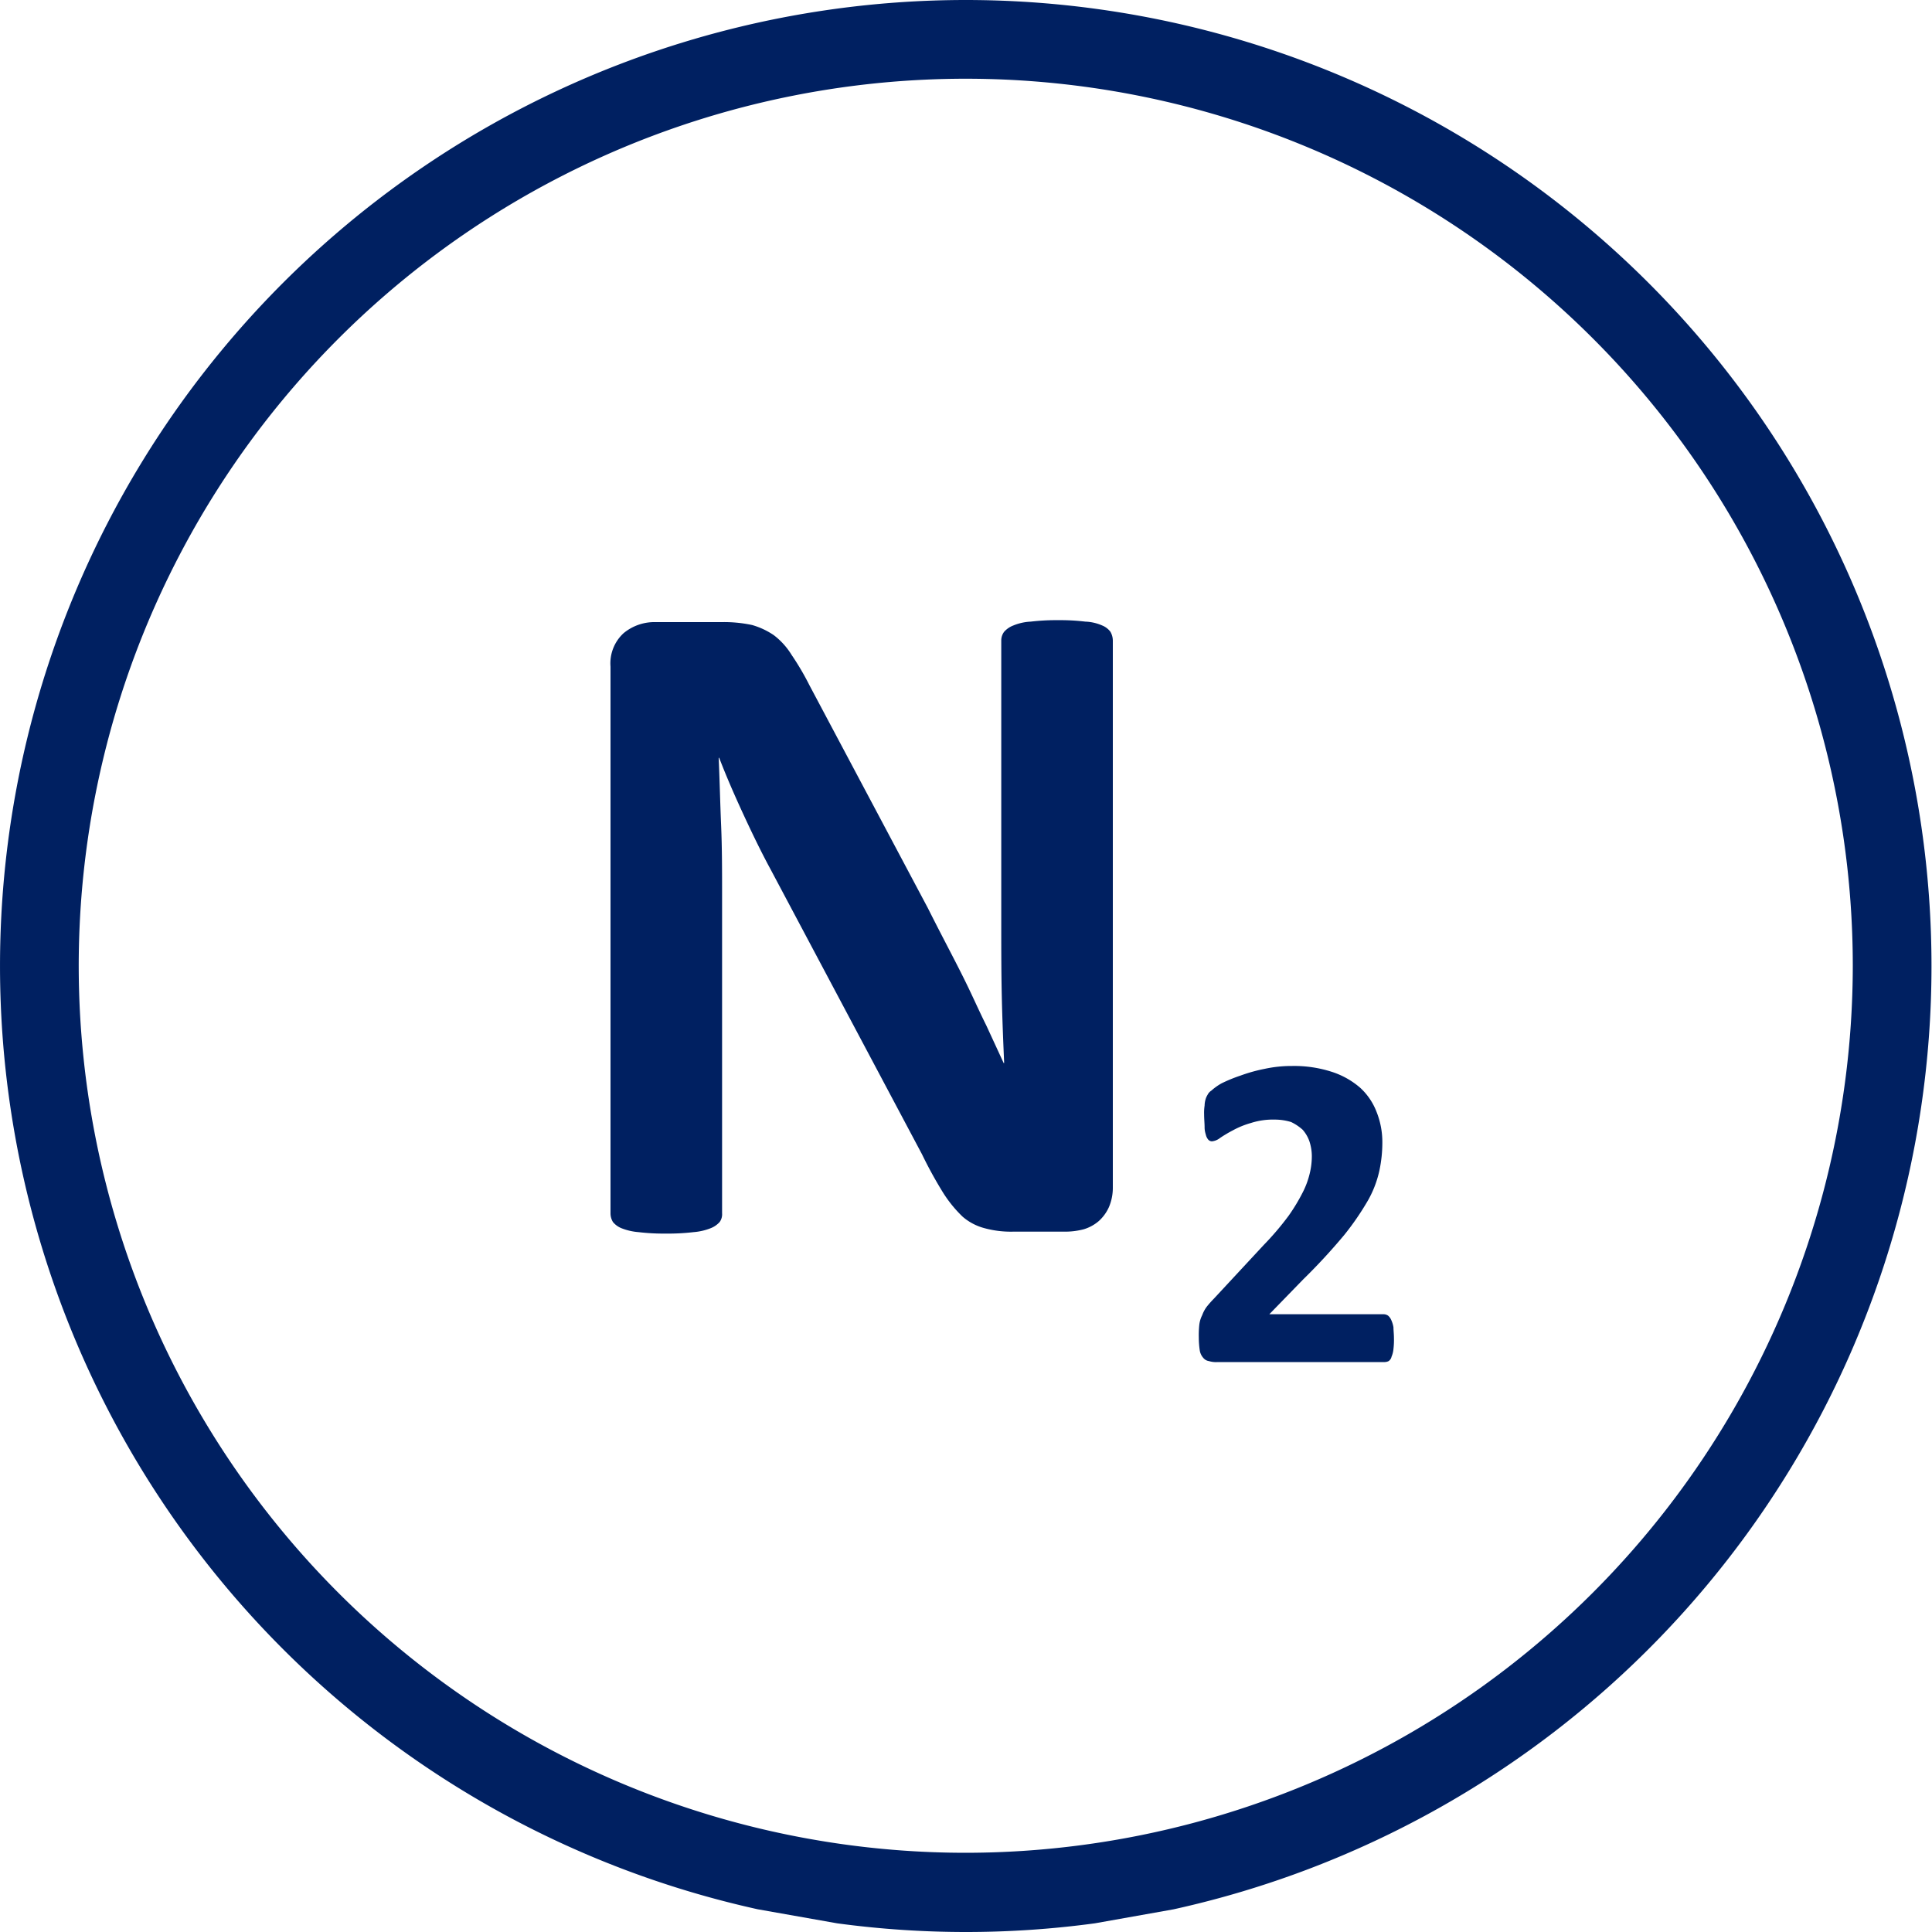<svg xmlns="http://www.w3.org/2000/svg" width="40" height="40" viewBox="0 0 40 40">
<defs>
    <style>
      .cls-1 {
        fill: #002061;
        fill-rule: evenodd;
      }
    </style>
  </defs>
  <path class="cls-1" d="M1092,1953a20,20,0,0,0-4.31,39.53l1.64,0.29a19.892,19.892,0,0,0,5.34,0l1.63-.29A20,20,0,0,0,1092,1953Zm0,38.36a18.365,18.365,0,1,1,18.36-18.36A18.381,18.381,0,0,1,1092,1991.36Zm2.82-25.41a0.951,0.951,0,0,0-.35-0.08,4.22,4.22,0,0,0-.55-0.03,4.511,4.511,0,0,0-.58.03,1.068,1.068,0,0,0-.36.08,0.485,0.485,0,0,0-.19.13,0.3,0.3,0,0,0-.06.18v5.91c0,0.45,0,.92.01,1.41s0.03,0.97.05,1.43h-0.01l-0.36-.78c-0.13-.26-0.25-0.53-0.38-0.8s-0.27-.54-0.41-0.81-0.28-.54-0.42-0.82l-2.45-4.61a5.553,5.553,0,0,0-.37-0.63,1.493,1.493,0,0,0-.37-0.41,1.555,1.555,0,0,0-.45-0.21,2.8,2.8,0,0,0-.63-0.06h-1.37a1,1,0,0,0-.66.23,0.847,0.847,0,0,0-.27.69v11.32a0.345,0.345,0,0,0,.05.18,0.441,0.441,0,0,0,.18.13,1.209,1.209,0,0,0,.35.08,4.387,4.387,0,0,0,.56.03,4.511,4.511,0,0,0,.58-0.03,1.209,1.209,0,0,0,.35-0.08,0.485,0.485,0,0,0,.19-0.13,0.273,0.273,0,0,0,.05-0.18v-6.59c0-.49,0-0.97-0.02-1.44s-0.03-.93-0.05-1.4h0.01c0.15,0.39.32,0.78,0.51,1.19s0.37,0.78.56,1.13l3.13,5.89a8.73,8.73,0,0,0,.44.8,2.632,2.632,0,0,0,.4.49,1.133,1.133,0,0,0,.46.24,2.076,2.076,0,0,0,.59.07h1.09a1.5,1.5,0,0,0,.37-0.05,0.851,0.851,0,0,0,.31-0.17,0.864,0.864,0,0,0,.21-0.29,1.019,1.019,0,0,0,.08-0.4v-11.33a0.374,0.374,0,0,0-.05-0.18A0.4,0.4,0,0,0,1094.82,1965.95Zm5.98,14.37a0.241,0.241,0,0,0-.06-0.08,0.161,0.161,0,0,0-.09-0.03h-2.37l0.7-.72a12.416,12.416,0,0,0,.85-0.92,5.648,5.648,0,0,0,.5-0.73,2.207,2.207,0,0,0,.23-0.61,2.784,2.784,0,0,0,.06-0.58,1.681,1.681,0,0,0-.12-0.63,1.31,1.31,0,0,0-.34-0.5,1.68,1.68,0,0,0-.59-0.33,2.531,2.531,0,0,0-.82-0.12,2.622,2.622,0,0,0-.57.06,3.287,3.287,0,0,0-.5.14,3.1,3.1,0,0,0-.39.16,1.16,1.16,0,0,0-.21.15,0.217,0.217,0,0,0-.08.09,0.355,0.355,0,0,0-.04.09,0.507,0.507,0,0,0-.02.13,0.972,0.972,0,0,0-.01.18c0,0.1.01,0.19,0.01,0.27s0.02,0.13.03,0.17a0.237,0.237,0,0,0,.05.09,0.108,0.108,0,0,0,.07.03,0.319,0.319,0,0,0,.17-0.07,2.762,2.762,0,0,1,.27-0.16,1.786,1.786,0,0,1,.37-0.15,1.487,1.487,0,0,1,.49-0.07,1.159,1.159,0,0,1,.34.05,1,1,0,0,1,.24.16,0.722,0.722,0,0,1,.14.24,0.993,0.993,0,0,1,.05.3,1.5,1.5,0,0,1-.04.35,1.73,1.73,0,0,1-.15.41,3.829,3.829,0,0,1-.29.48,5.868,5.868,0,0,1-.51.6l-1.04,1.12a2.036,2.036,0,0,0-.15.17,0.7,0.7,0,0,0-.09.17,0.587,0.587,0,0,0-.06.2,2.012,2.012,0,0,0-.01.26,1.87,1.87,0,0,0,.02.27,0.3,0.3,0,0,0,.07.15,0.185,0.185,0,0,0,.12.07,0.5,0.5,0,0,0,.18.02h3.46a0.188,0.188,0,0,0,.08-0.02,0.146,0.146,0,0,0,.06-0.09,0.529,0.529,0,0,0,.04-0.16,1.552,1.552,0,0,0,.01-0.23c0-.08-0.01-0.16-0.01-0.22A0.6,0.6,0,0,0,1100.8,1980.32Z" transform="translate(-1072 -1953)"/>
</svg>
